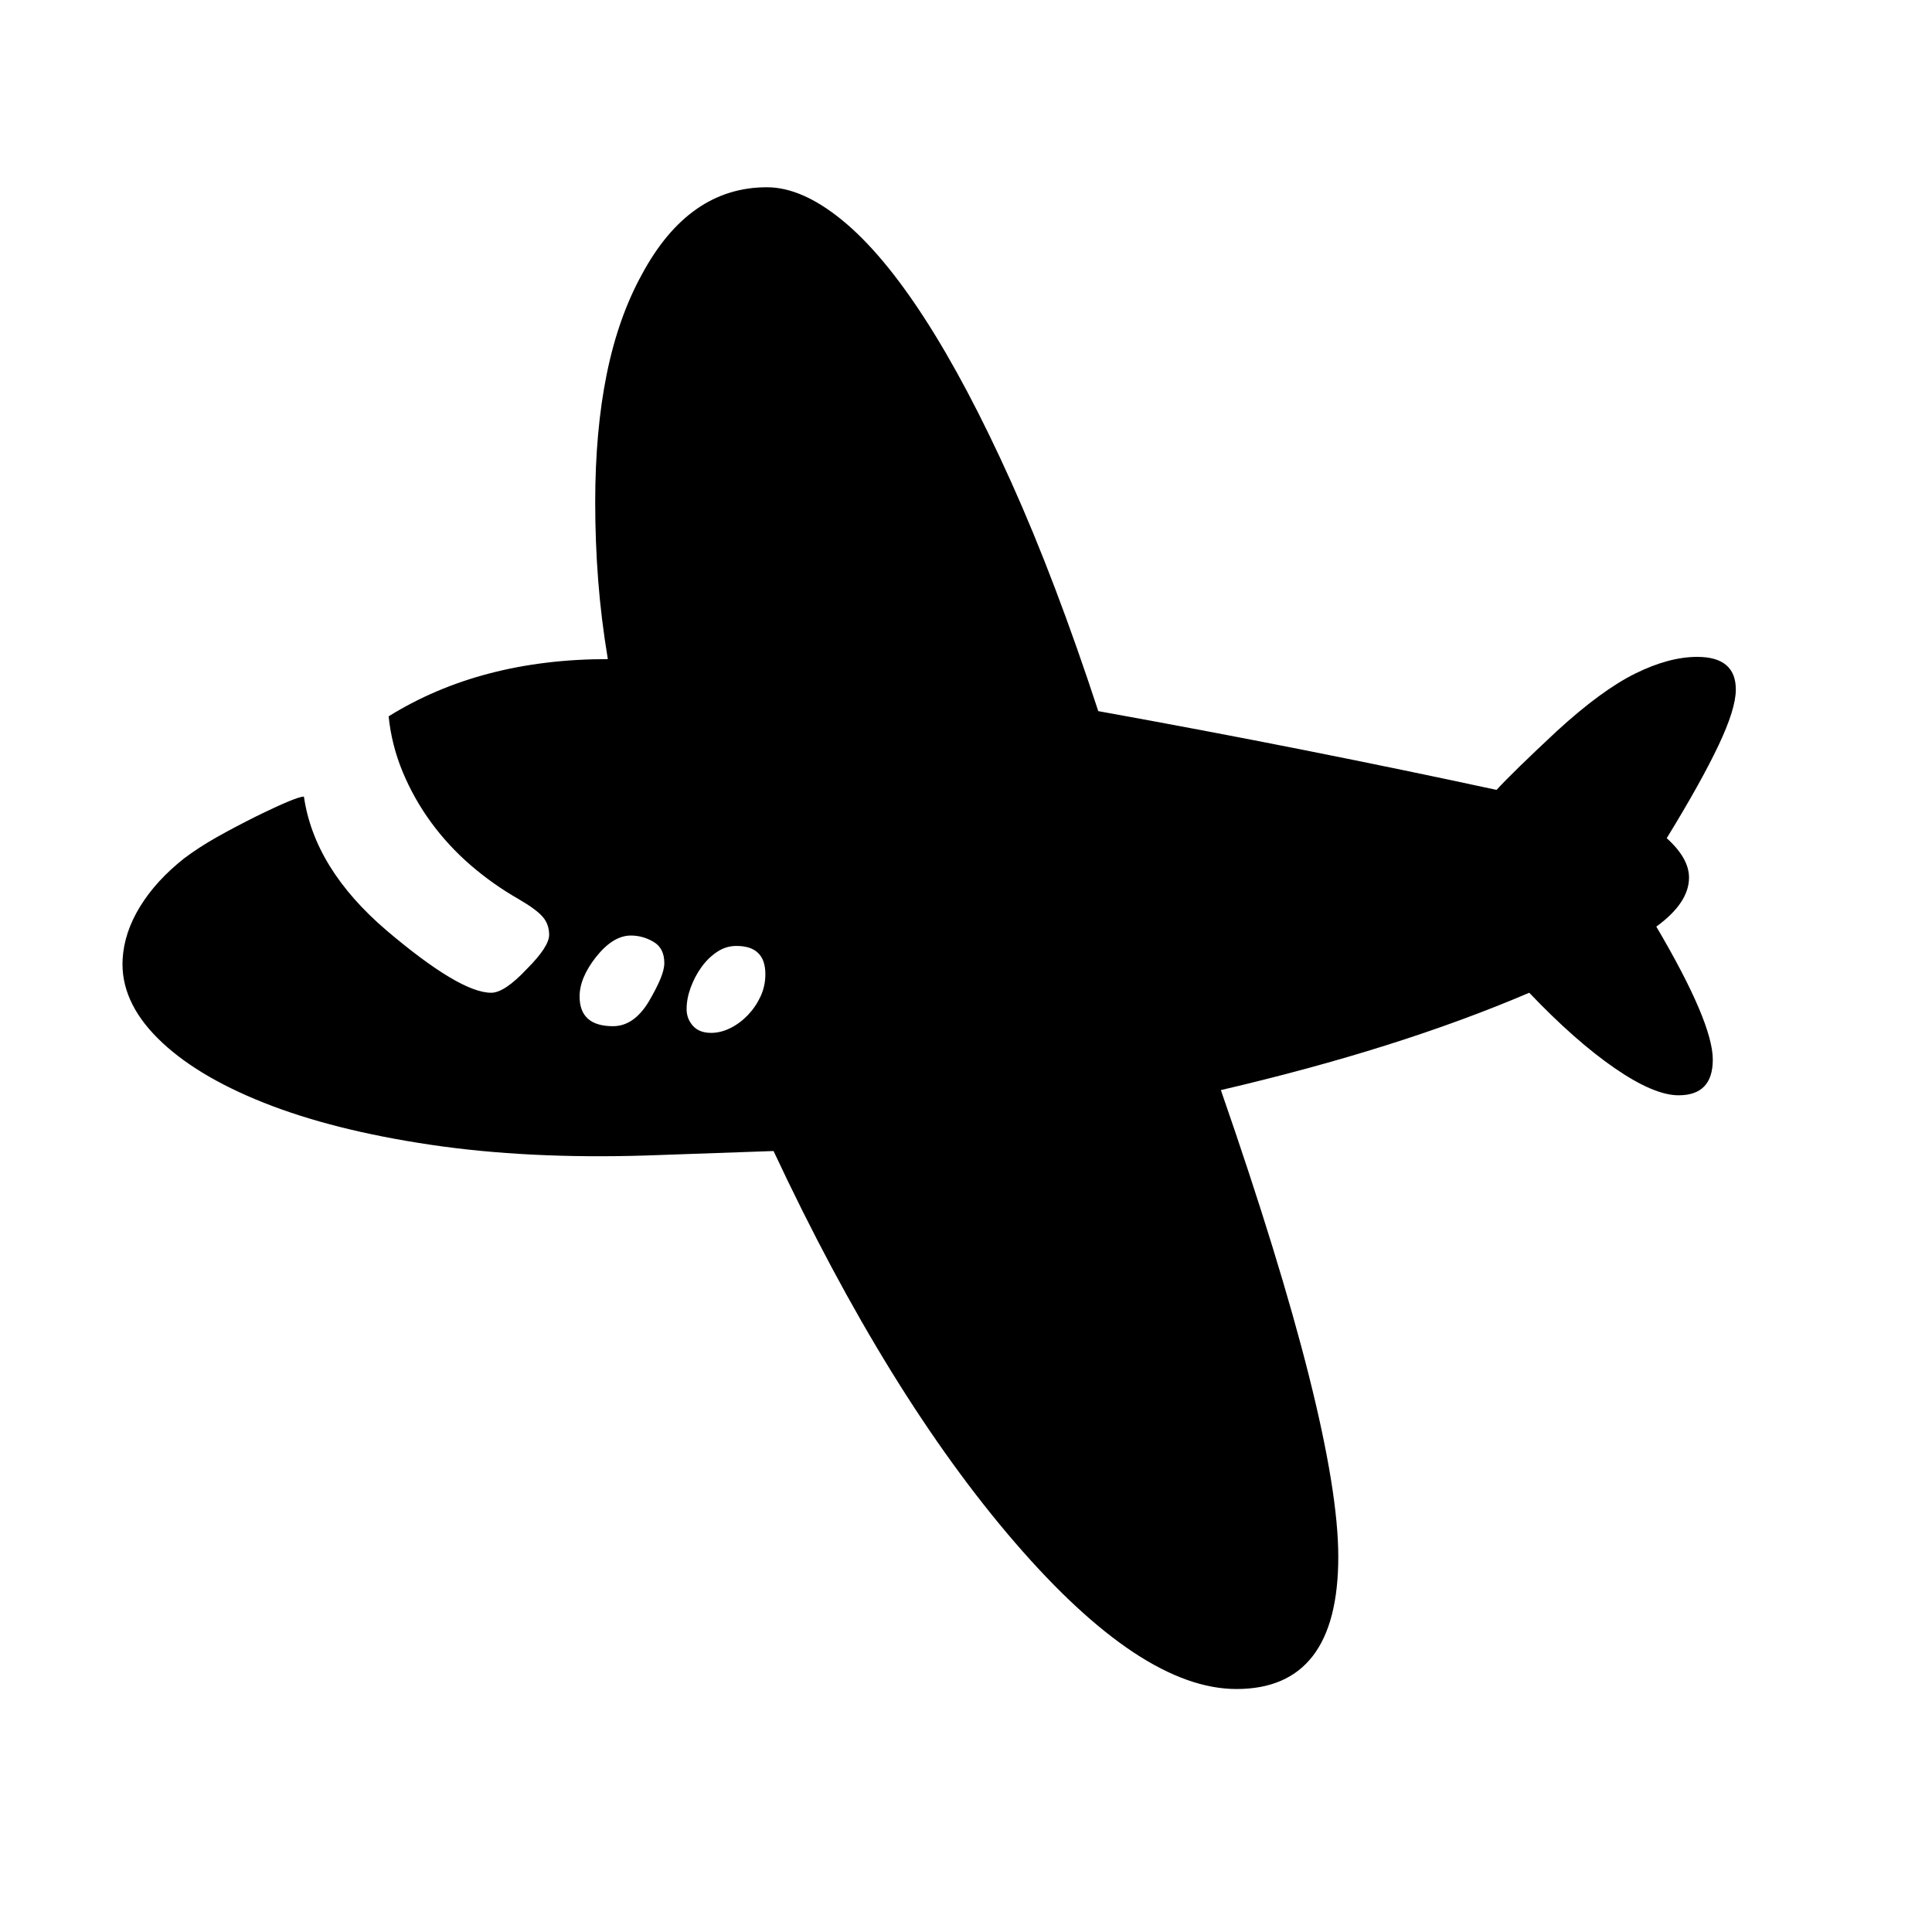 <svg xmlns="http://www.w3.org/2000/svg"
    viewBox="0 0 2600 2600">
  <!--
Digitized data copyright © 2011, Google Corporation.
Android is a trademark of Google and may be registered in certain jurisdictions.
Licensed under the Apache License, Version 2.0
http://www.apache.org/licenses/LICENSE-2.0
  -->
<path d="M924 1358L924 1358Q924 1371 932.5 1380.5 941 1390 957 1390L957 1390Q970 1390 983 1383.5 996 1377 1006.5 1366 1017 1355 1023.5 1341 1030 1327 1030 1311L1030 1311Q1030 1273 991 1273L991 1273Q977 1273 965 1281 953 1289 944 1301.5 935 1314 929.5 1329 924 1344 924 1358ZM894 1296L894 1296Q894 1276 879.5 1267.5 865 1259 849 1259L849 1259Q825 1259 802 1288L802 1288Q780 1316 780 1341L780 1341Q780 1381 825 1381L825 1381Q853 1381 873 1348L873 1348Q883 1331 888.5 1318 894 1305 894 1296ZM2273 1181L2273 1181Q2273 1215 2229 1247L2229 1247Q2305 1376 2305 1426L2305 1426Q2305 1474 2259 1474L2259 1474Q2226 1474 2173 1437.5 2120 1401 2058 1336L2058 1336Q1969 1374 1866 1406.5 1763 1439 1643 1467L1643 1467Q1801 1922 1801 2095L1801 2095Q1801 2273 1664 2273L1664 2273Q1536 2273 1366 2076L1366 2076Q1195 1878 1041 1549L1041 1549 870 1555Q710 1560 579 1540.5 448 1521 355 1484 262 1447 212 1397 162 1347 165 1291L165 1291Q167 1255 188.5 1220 210 1185 248 1155L248 1155Q268 1140 292 1126.5 316 1113 344 1099L344 1099Q399 1072 409 1072L409 1072Q423 1169 520 1252L520 1252Q619 1336 661 1336L661 1336Q679 1336 709 1304L709 1304Q739 1274 739 1258L739 1258Q739 1244 730.5 1234 722 1224 698 1210L698 1210Q663 1190 633 1164 603 1138 580 1106.5 557 1075 542 1039 527 1003 523 964L523 964Q647 887 818 887L818 887Q809 833 805 781 801 729 801 676L801 676Q801 580 816.5 503.5 832 427 864 369L864 369Q927 252 1032 252L1032 252Q1079 252 1133 296 1187 340 1244 428 1301 516 1360.5 648 1420 780 1478 957L1478 957Q1622 983 1755.5 1009.5 1889 1036 2014 1063L2014 1063Q2025 1051 2045 1031.5 2065 1012 2095 984L2095 984Q2155 929 2200.5 906.5 2246 884 2284 884L2284 884Q2336 884 2336 928L2336 928Q2336 954 2312.5 1003.5 2289 1053 2243 1128L2243 1128Q2273 1155 2273 1181Z"/>
</svg>